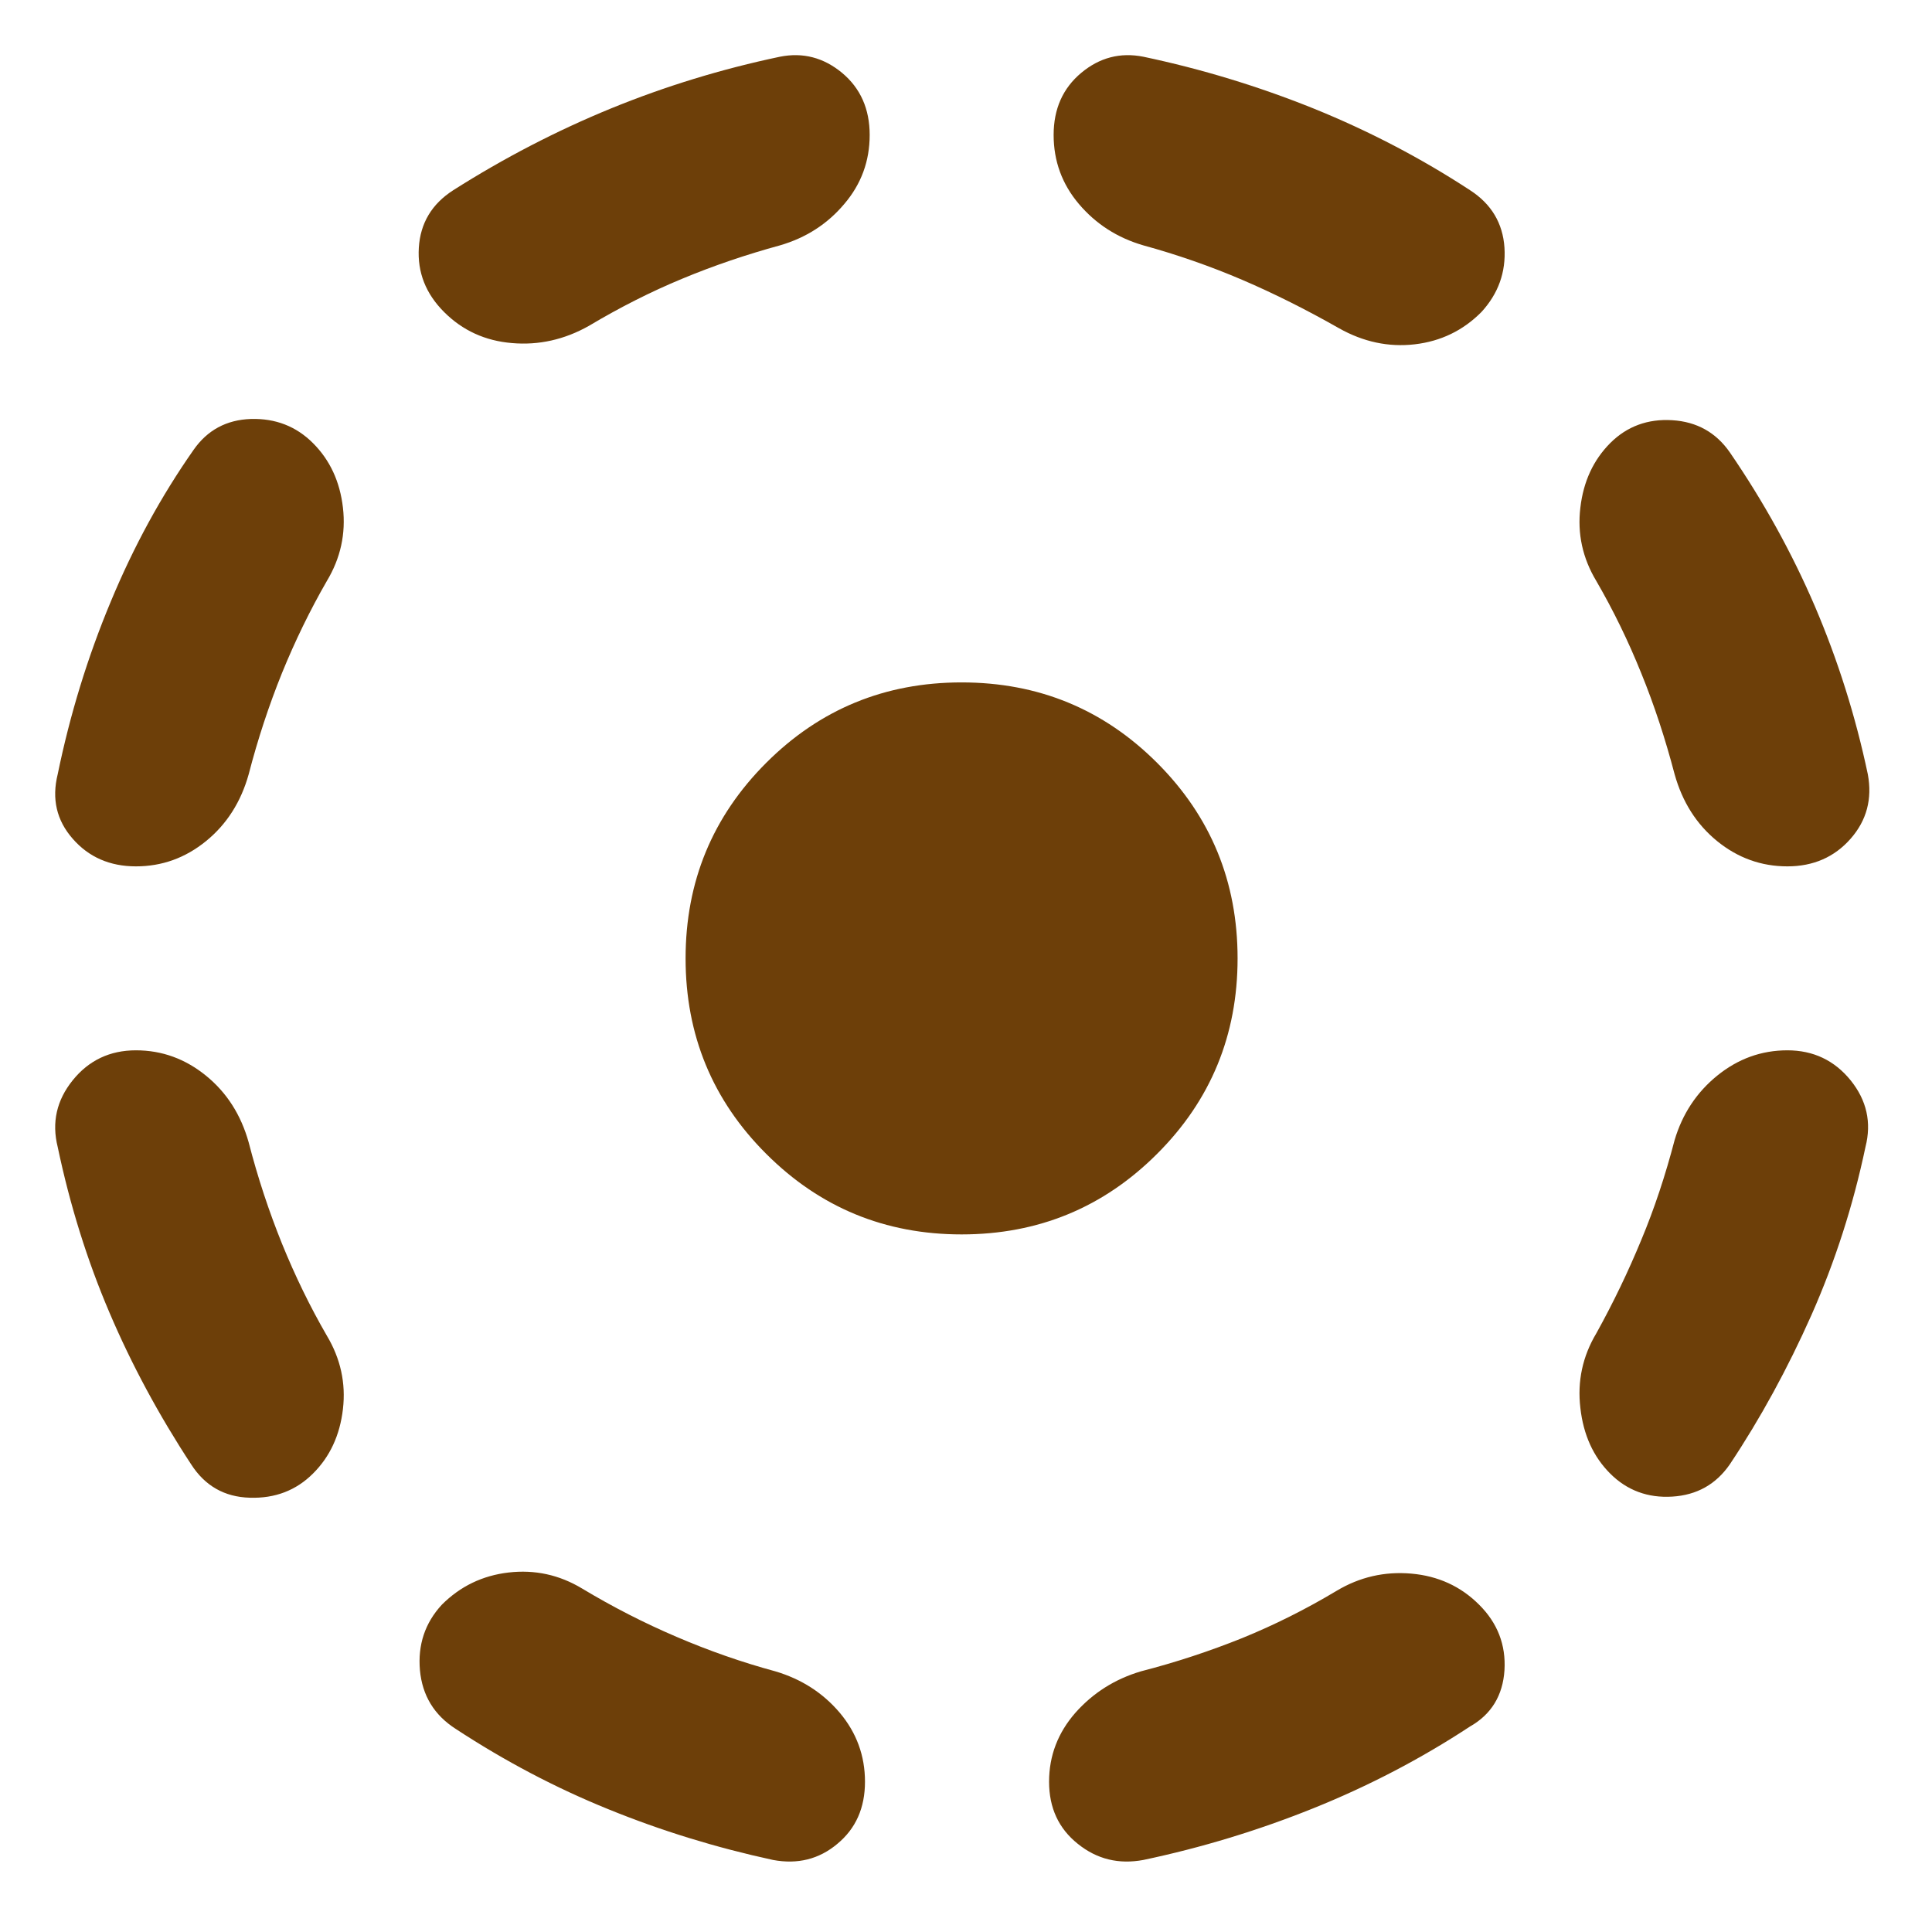 <svg width="14" height="14" viewBox="0 0 14 14" fill="none" xmlns="http://www.w3.org/2000/svg">
<path d="M1.802 8.278C1.868 8.534 1.949 8.778 2.043 9.011C2.138 9.245 2.246 9.467 2.368 9.678C2.468 9.845 2.507 10.023 2.485 10.211C2.463 10.4 2.391 10.556 2.268 10.678C2.146 10.8 1.993 10.859 1.81 10.853C1.627 10.848 1.485 10.767 1.385 10.611C1.152 10.256 0.954 9.889 0.793 9.511C0.632 9.134 0.507 8.734 0.418 8.311C0.374 8.134 0.41 7.973 0.527 7.828C0.643 7.684 0.796 7.611 0.985 7.611C1.174 7.611 1.343 7.673 1.493 7.795C1.643 7.917 1.746 8.078 1.802 8.278ZM2.368 4.211C2.246 4.423 2.138 4.645 2.043 4.878C1.949 5.111 1.868 5.356 1.802 5.611C1.746 5.811 1.643 5.973 1.493 6.095C1.343 6.217 1.174 6.278 0.985 6.278C0.796 6.278 0.643 6.211 0.527 6.078C0.41 5.945 0.374 5.789 0.418 5.611C0.507 5.178 0.635 4.761 0.802 4.361C0.968 3.961 1.168 3.595 1.402 3.261C1.502 3.117 1.641 3.042 1.818 3.036C1.996 3.031 2.146 3.089 2.268 3.211C2.391 3.334 2.463 3.489 2.485 3.678C2.507 3.867 2.468 4.045 2.368 4.211ZM4.218 11.511C4.441 11.645 4.668 11.761 4.902 11.861C5.135 11.961 5.374 12.045 5.618 12.111C5.807 12.167 5.963 12.267 6.085 12.411C6.207 12.556 6.268 12.723 6.268 12.911C6.268 13.1 6.202 13.25 6.068 13.361C5.935 13.473 5.779 13.511 5.602 13.478C5.191 13.389 4.793 13.267 4.41 13.111C4.027 12.956 3.657 12.761 3.302 12.528C3.146 12.428 3.06 12.286 3.043 12.103C3.027 11.92 3.079 11.761 3.202 11.628C3.335 11.495 3.496 11.417 3.685 11.395C3.874 11.373 4.052 11.411 4.218 11.511ZM5.652 1.778C5.407 1.845 5.171 1.925 4.943 2.02C4.716 2.114 4.491 2.228 4.268 2.361C4.091 2.461 3.904 2.503 3.71 2.486C3.516 2.47 3.352 2.395 3.218 2.261C3.085 2.128 3.024 1.973 3.035 1.795C3.046 1.617 3.129 1.478 3.285 1.378C3.652 1.145 4.032 0.948 4.427 0.786C4.821 0.625 5.229 0.5 5.652 0.411C5.818 0.378 5.968 0.417 6.102 0.528C6.235 0.639 6.302 0.789 6.302 0.978C6.302 1.167 6.241 1.334 6.118 1.478C5.996 1.623 5.841 1.723 5.652 1.778ZM6.968 8.945C6.413 8.945 5.941 8.75 5.552 8.361C5.163 7.973 4.968 7.5 4.968 6.945C4.968 6.389 5.163 5.917 5.552 5.528C5.941 5.139 6.413 4.945 6.968 4.945C7.524 4.945 7.996 5.139 8.385 5.528C8.774 5.917 8.968 6.389 8.968 6.945C8.968 7.5 8.774 7.973 8.385 8.361C7.996 8.75 7.524 8.945 6.968 8.945ZM9.685 11.528C9.852 11.428 10.032 11.386 10.227 11.403C10.421 11.42 10.585 11.495 10.718 11.628C10.852 11.761 10.913 11.92 10.902 12.103C10.89 12.286 10.807 12.423 10.652 12.511C10.296 12.745 9.918 12.942 9.518 13.103C9.118 13.264 8.707 13.389 8.285 13.478C8.107 13.511 7.949 13.473 7.81 13.361C7.671 13.25 7.602 13.1 7.602 12.911C7.602 12.723 7.666 12.556 7.793 12.411C7.921 12.267 8.079 12.167 8.268 12.111C8.524 12.045 8.768 11.964 9.002 11.87C9.235 11.775 9.463 11.661 9.685 11.528ZM8.285 1.778C8.096 1.723 7.941 1.623 7.818 1.478C7.696 1.334 7.635 1.167 7.635 0.978C7.635 0.789 7.702 0.639 7.835 0.528C7.968 0.417 8.118 0.378 8.285 0.411C8.707 0.5 9.118 0.625 9.518 0.786C9.918 0.948 10.296 1.145 10.652 1.378C10.807 1.478 10.89 1.617 10.902 1.795C10.913 1.973 10.857 2.128 10.735 2.261C10.602 2.395 10.441 2.473 10.252 2.495C10.063 2.517 9.879 2.478 9.702 2.378C9.468 2.245 9.235 2.128 9.002 2.028C8.768 1.928 8.529 1.845 8.285 1.778ZM12.135 8.261C12.191 8.073 12.293 7.917 12.443 7.795C12.593 7.673 12.763 7.611 12.952 7.611C13.14 7.611 13.293 7.684 13.41 7.828C13.527 7.973 13.563 8.134 13.518 8.311C13.429 8.734 13.299 9.139 13.127 9.528C12.954 9.917 12.757 10.278 12.535 10.611C12.435 10.756 12.296 10.834 12.118 10.845C11.941 10.856 11.79 10.8 11.668 10.678C11.546 10.556 11.474 10.398 11.452 10.203C11.429 10.009 11.468 9.828 11.568 9.661C11.691 9.439 11.799 9.214 11.893 8.986C11.988 8.759 12.068 8.517 12.135 8.261ZM11.568 4.211C11.468 4.045 11.429 3.867 11.452 3.678C11.474 3.489 11.546 3.334 11.668 3.211C11.79 3.089 11.941 3.034 12.118 3.045C12.296 3.056 12.435 3.134 12.535 3.278C12.779 3.634 12.985 4.006 13.152 4.395C13.318 4.784 13.446 5.189 13.535 5.611C13.568 5.789 13.527 5.945 13.41 6.078C13.293 6.211 13.14 6.278 12.952 6.278C12.763 6.278 12.593 6.217 12.443 6.095C12.293 5.973 12.191 5.811 12.135 5.611C12.068 5.356 11.988 5.111 11.893 4.878C11.799 4.645 11.691 4.423 11.568 4.211Z" fill="#6D3F09"/>
</svg>
